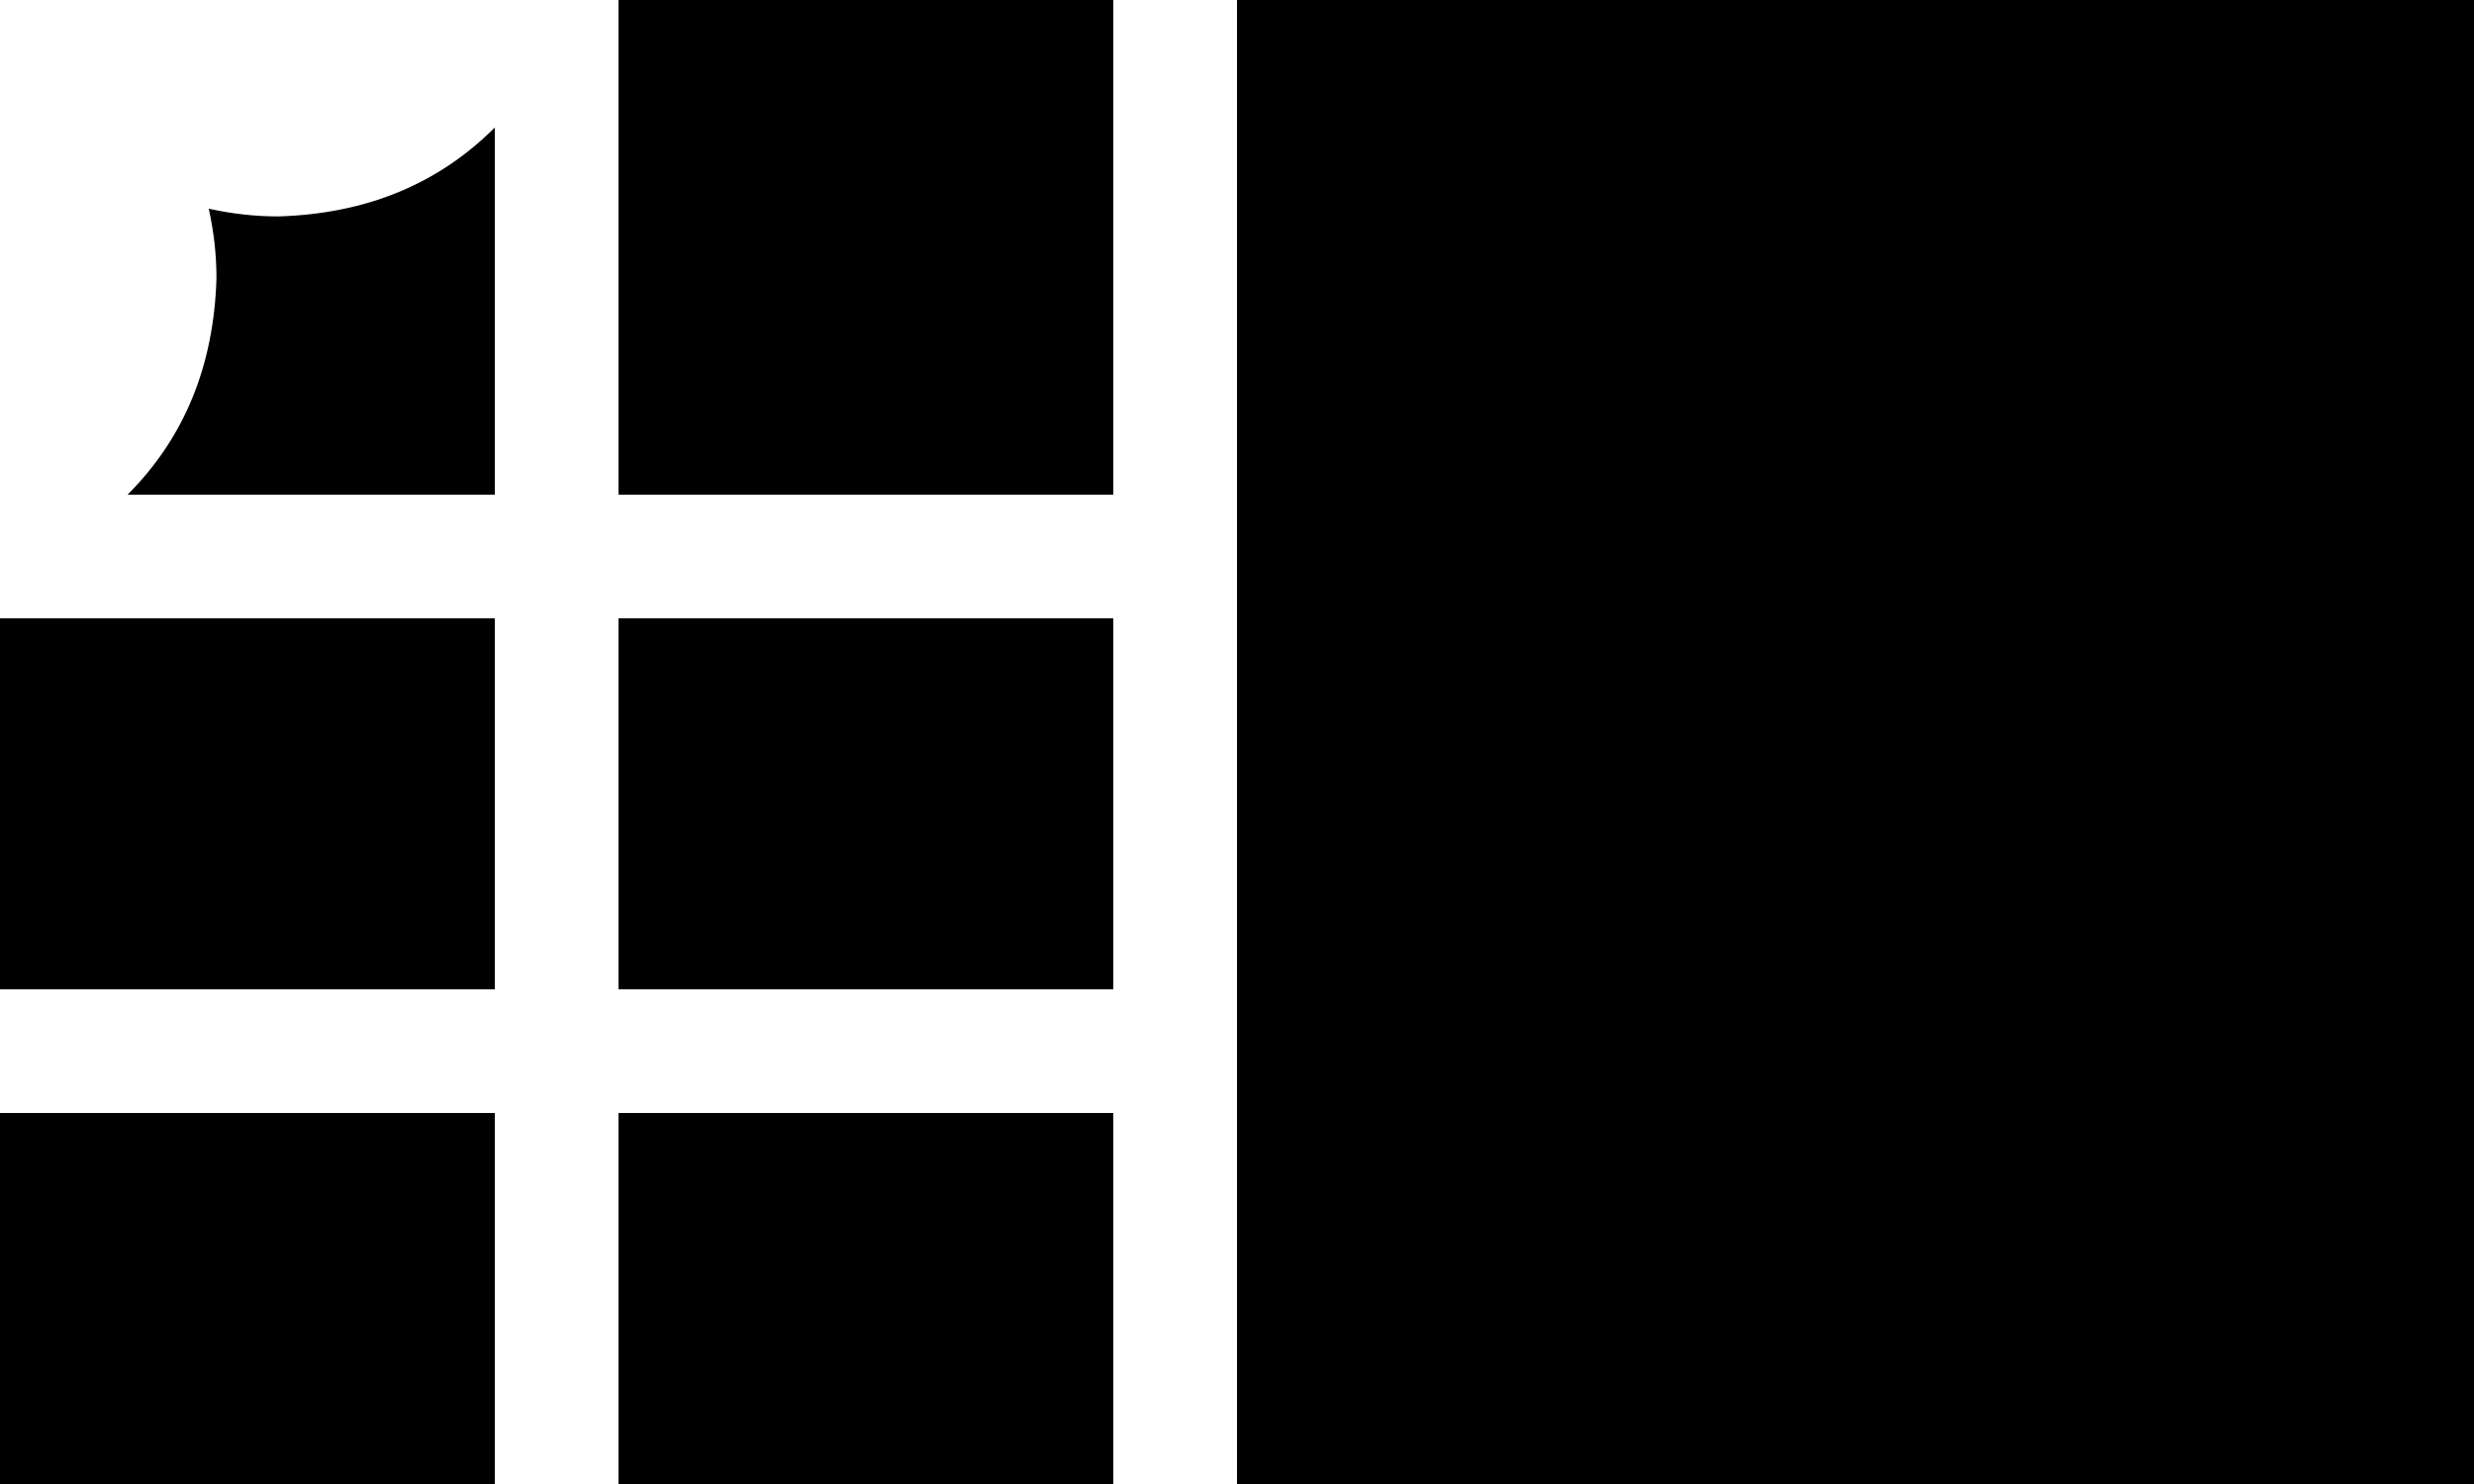<svg xmlns="http://www.w3.org/2000/svg" viewBox="0 0 640 384">
    <path d="M 0 256 L 128 256 L 128 160 L 0 160 L 0 256 L 0 256 Z M 0 384 L 128 384 L 128 288 L 0 288 L 0 384 L 0 384 Z M 288 384 L 288 288 L 160 288 L 160 384 L 288 384 L 288 384 Z M 288 160 L 160 160 L 160 256 L 288 256 L 288 160 L 288 160 Z M 288 0 L 160 0 L 160 128 L 288 128 L 288 0 L 288 0 Z M 640 0 L 320 0 L 320 384 L 640 384 L 640 0 L 640 0 Z M 33 128 L 128 128 L 128 128 L 128 96 L 128 96 L 128 33 Q 106 55 72 56 Q 63 56 54 54 Q 56 63 56 72 Q 55 106 33 128 L 33 128 Z"/>
</svg>
